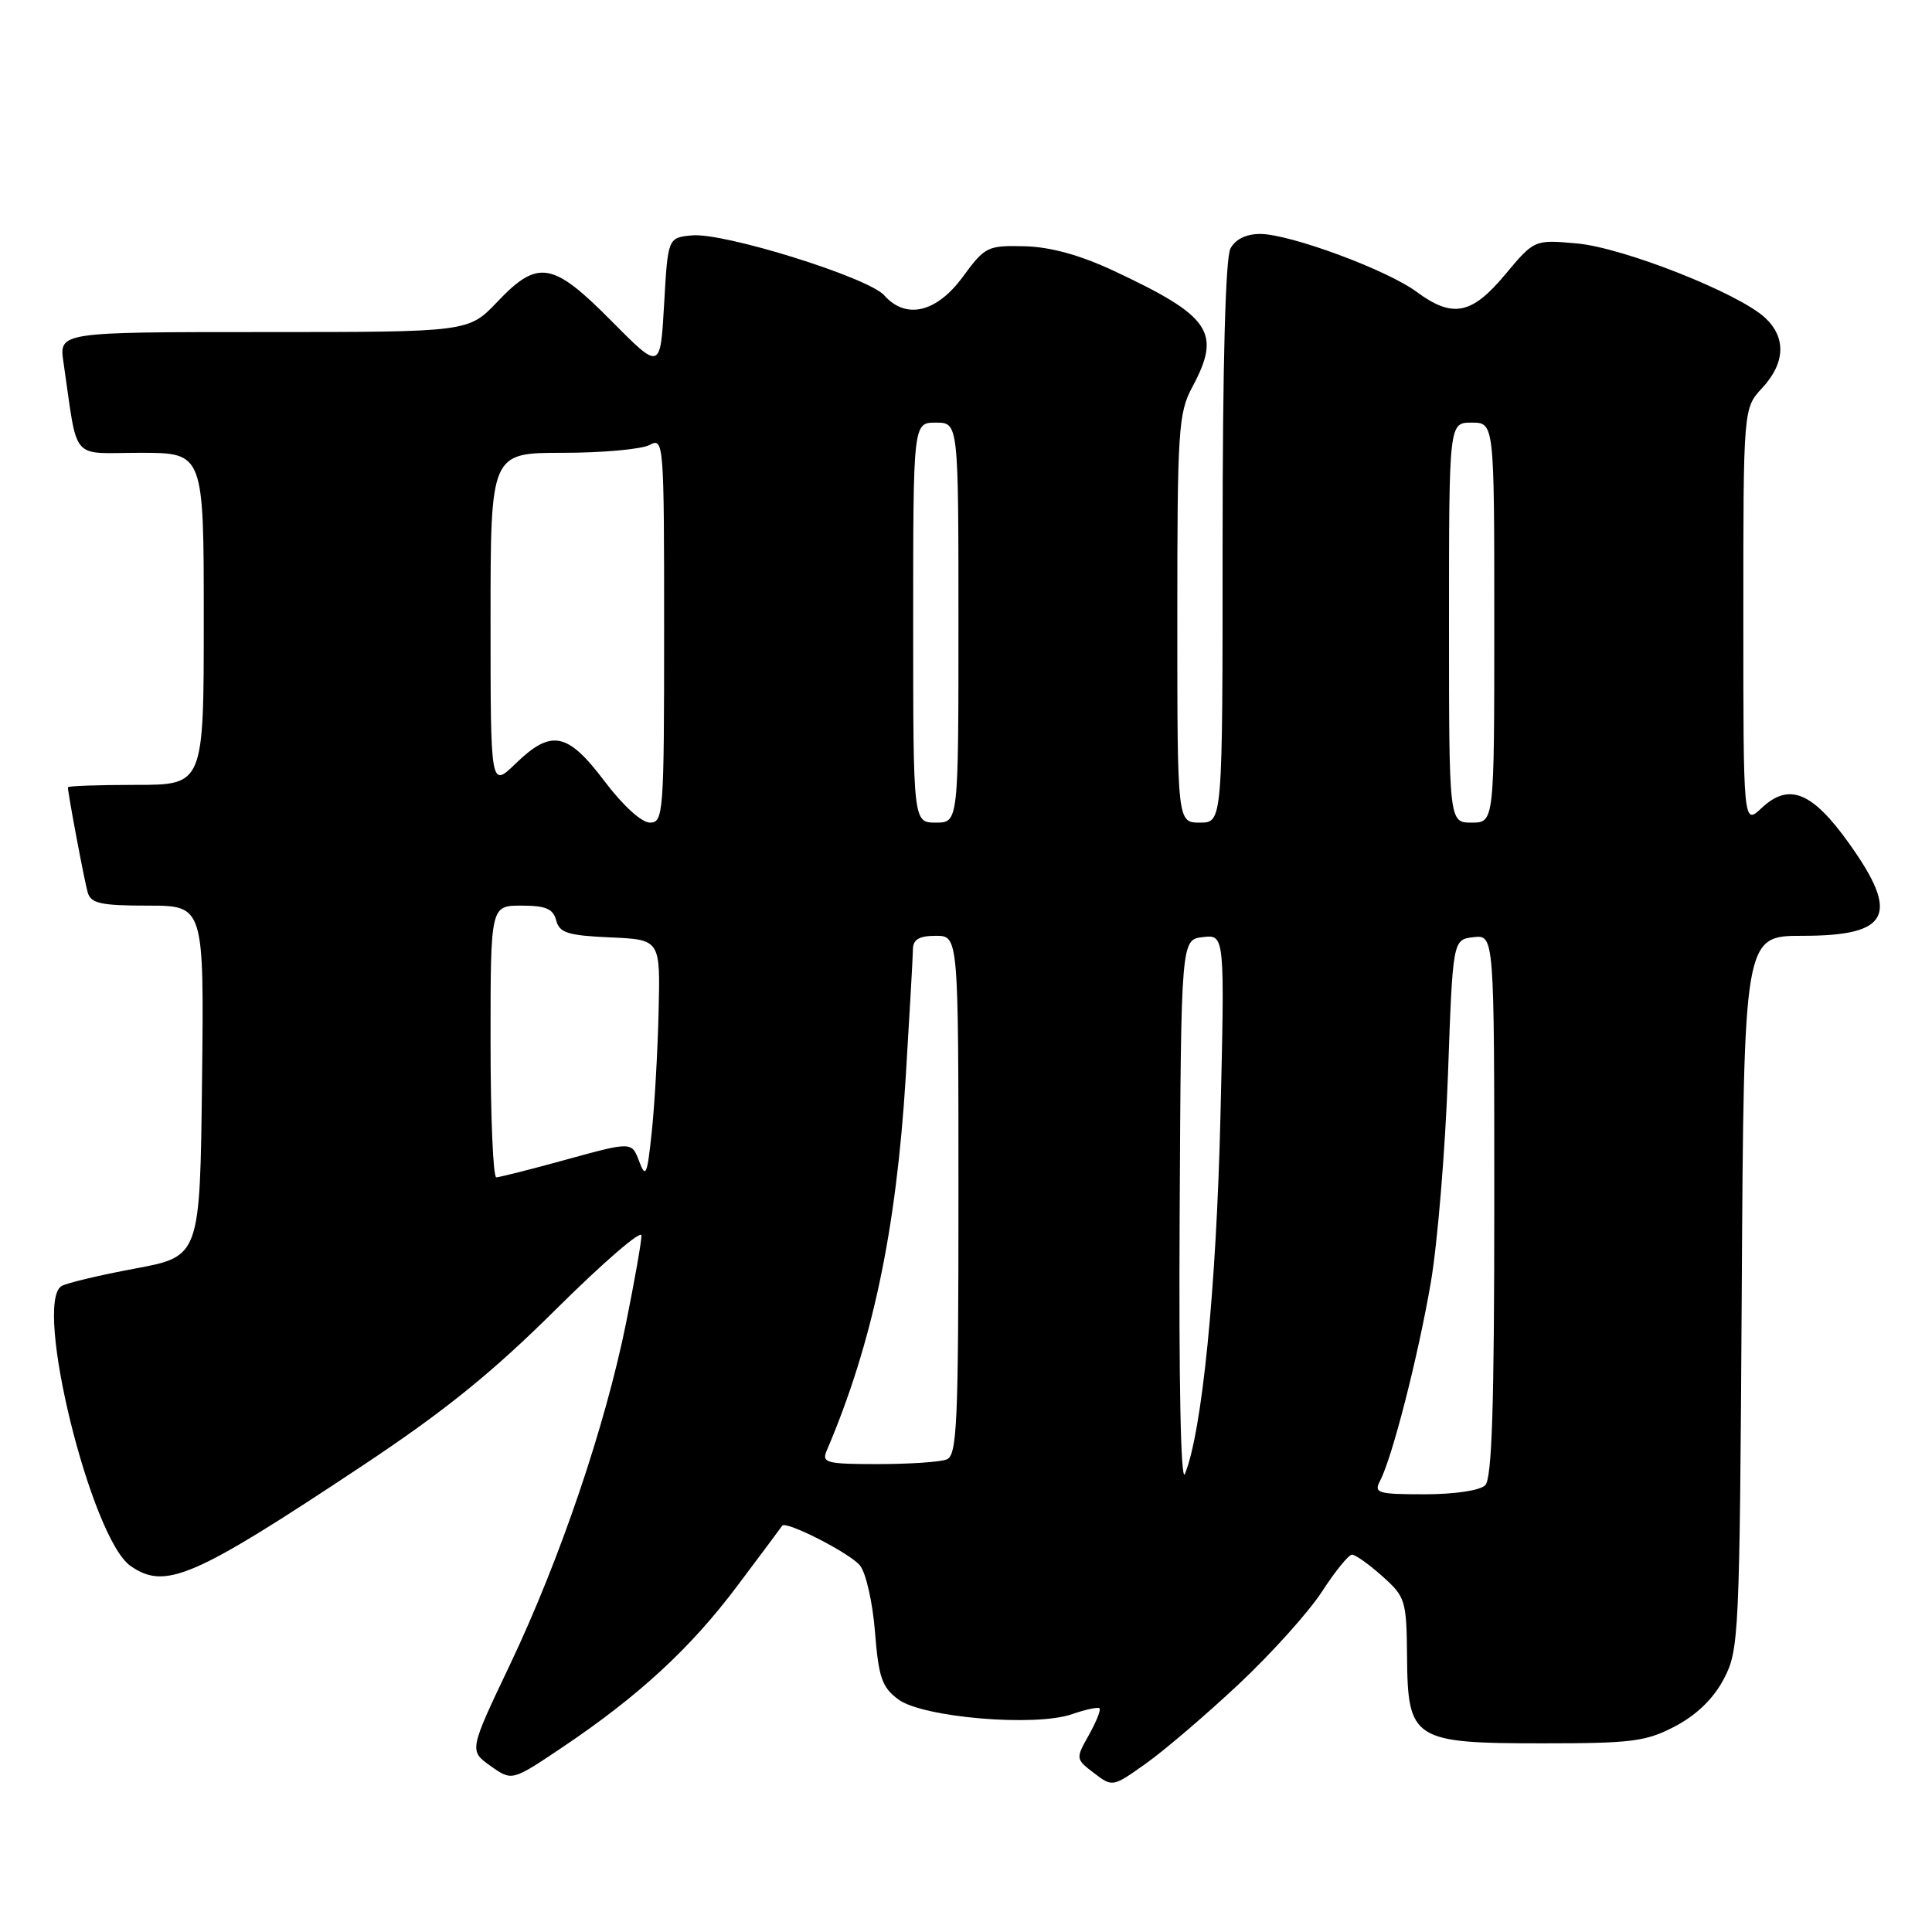 <?xml version="1.0" encoding="UTF-8" standalone="no"?>
<!DOCTYPE svg PUBLIC "-//W3C//DTD SVG 1.1//EN" "http://www.w3.org/Graphics/SVG/1.1/DTD/svg11.dtd" >
<svg xmlns="http://www.w3.org/2000/svg" xmlns:xlink="http://www.w3.org/1999/xlink" version="1.1" viewBox="0 0 256 256">
 <g >
 <path fill="currentColor"
d=" M 164.14 223.16 C 168.45 219.12 173.41 213.60 175.16 210.91 C 176.91 208.21 178.70 206.00 179.15 206.00 C 179.60 206.00 181.41 207.29 183.17 208.86 C 186.23 211.60 186.37 212.05 186.44 219.45 C 186.53 230.55 187.23 231.00 204.45 231.00 C 216.32 231.00 218.13 230.76 222.02 228.71 C 224.84 227.22 227.07 225.04 228.42 222.46 C 230.43 218.64 230.51 216.86 230.79 171.25 C 231.07 124.00 231.07 124.00 238.84 124.00 C 250.42 124.00 251.80 121.23 244.95 111.67 C 240.11 104.91 237.04 103.68 233.44 107.05 C 231.00 109.35 231.00 109.35 231.00 81.73 C 231.00 54.10 231.00 54.10 233.50 51.41 C 236.56 48.11 236.70 44.73 233.89 42.11 C 230.39 38.85 215.13 32.82 208.97 32.26 C 203.31 31.75 203.31 31.75 199.44 36.38 C 194.99 41.71 192.48 42.19 187.68 38.65 C 183.75 35.75 170.90 31.00 166.98 31.00 C 165.13 31.00 163.69 31.70 163.04 32.93 C 162.38 34.17 162.00 48.30 162.00 71.93 C 162.00 109.00 162.00 109.00 159.00 109.00 C 156.00 109.00 156.00 109.00 156.00 82.00 C 156.00 56.90 156.14 54.73 158.00 51.26 C 161.88 44.02 160.45 41.91 147.52 35.86 C 143.11 33.80 139.20 32.72 135.78 32.63 C 130.85 32.51 130.52 32.67 127.57 36.69 C 124.10 41.42 120.04 42.38 117.16 39.13 C 115.05 36.76 95.89 30.78 91.68 31.19 C 88.50 31.50 88.50 31.50 88.00 40.29 C 87.50 49.07 87.50 49.07 81.03 42.54 C 73.22 34.65 71.28 34.33 65.89 40.00 C 62.08 44.00 62.08 44.00 34.95 44.00 C 7.82 44.00 7.82 44.00 8.41 48.00 C 10.38 61.42 9.18 60.00 18.59 60.00 C 27.00 60.00 27.00 60.00 27.00 82.00 C 27.00 104.00 27.00 104.00 18.00 104.00 C 13.05 104.00 9.00 104.14 9.00 104.32 C 9.00 105.16 11.18 116.72 11.62 118.25 C 12.05 119.71 13.35 120.00 19.59 120.00 C 27.04 120.00 27.04 120.00 26.77 143.24 C 26.50 166.48 26.50 166.48 17.90 168.09 C 13.17 168.97 8.78 170.02 8.15 170.41 C 4.40 172.73 12.06 203.83 17.29 207.49 C 21.89 210.71 25.61 209.10 48.00 194.23 C 58.96 186.95 65.25 181.86 73.75 173.41 C 79.94 167.27 85.00 162.90 85.00 163.71 C 85.00 164.52 84.08 169.76 82.95 175.34 C 80.17 189.05 74.21 206.60 67.61 220.50 C 62.15 231.97 62.15 231.97 64.99 233.99 C 67.83 236.01 67.83 236.01 74.35 231.64 C 84.58 224.78 91.45 218.46 97.68 210.16 C 100.85 205.95 103.53 202.35 103.64 202.17 C 104.07 201.44 112.59 205.78 113.94 207.42 C 114.74 208.38 115.63 212.34 115.94 216.23 C 116.42 222.28 116.86 223.57 119.03 225.18 C 122.26 227.58 137.14 228.84 142.04 227.14 C 143.85 226.51 145.49 226.16 145.69 226.36 C 145.90 226.56 145.26 228.15 144.28 229.90 C 142.52 233.03 142.52 233.08 144.96 234.94 C 147.41 236.81 147.44 236.81 151.86 233.66 C 154.31 231.92 159.83 227.20 164.14 223.16 Z  M 182.85 196.25 C 184.46 193.21 187.88 179.86 189.58 170.00 C 190.48 164.78 191.50 152.40 191.86 142.50 C 192.50 124.50 192.50 124.50 195.25 124.18 C 198.00 123.87 198.00 123.87 198.00 159.73 C 198.00 186.30 197.69 195.91 196.80 196.80 C 196.10 197.50 192.75 198.00 188.76 198.00 C 182.57 198.00 182.02 197.84 182.85 196.25 Z  M 156.31 161.00 C 156.50 124.50 156.50 124.50 159.40 124.17 C 162.29 123.84 162.29 123.84 161.71 148.17 C 161.16 170.87 159.28 189.70 157.01 195.30 C 156.46 196.64 156.19 183.22 156.31 161.00 Z  M 109.53 192.25 C 115.59 178.06 118.76 163.08 120.02 142.64 C 120.53 134.31 120.96 126.71 120.97 125.75 C 120.99 124.48 121.82 124.00 124.00 124.00 C 127.00 124.00 127.00 124.00 127.00 158.39 C 127.00 188.83 126.82 192.86 125.42 193.39 C 124.55 193.73 120.45 194.00 116.31 194.00 C 109.53 194.00 108.86 193.83 109.53 192.25 Z  M 65.00 138.00 C 65.00 120.00 65.00 120.00 69.09 120.00 C 72.32 120.00 73.30 120.42 73.70 121.96 C 74.13 123.61 75.24 123.96 80.86 124.21 C 87.50 124.50 87.50 124.50 87.27 134.00 C 87.15 139.22 86.74 146.43 86.36 150.00 C 85.76 155.73 85.56 156.19 84.69 153.88 C 83.71 151.27 83.71 151.27 75.11 153.63 C 70.38 154.94 66.17 156.00 65.76 156.00 C 65.34 156.00 65.00 147.90 65.00 138.00 Z  M 80.09 103.50 C 75.19 97.01 73.05 96.59 68.30 101.20 C 65.00 104.39 65.00 104.39 65.00 82.20 C 65.00 60.00 65.00 60.00 74.57 60.00 C 79.83 60.00 85.00 59.53 86.07 58.96 C 87.95 57.95 88.00 58.53 88.00 83.46 C 88.00 107.79 87.91 109.00 86.12 109.00 C 85.01 109.00 82.54 106.74 80.09 103.50 Z  M 121.00 82.50 C 121.00 56.00 121.00 56.00 124.00 56.00 C 127.00 56.00 127.00 56.00 127.00 82.50 C 127.00 109.00 127.00 109.00 124.00 109.00 C 121.00 109.00 121.00 109.00 121.00 82.50 Z  M 192.00 82.50 C 192.00 56.00 192.00 56.00 195.00 56.00 C 198.00 56.00 198.00 56.00 198.00 82.50 C 198.00 109.00 198.00 109.00 195.00 109.00 C 192.00 109.00 192.00 109.00 192.00 82.50 Z "/>
</g>
</svg>